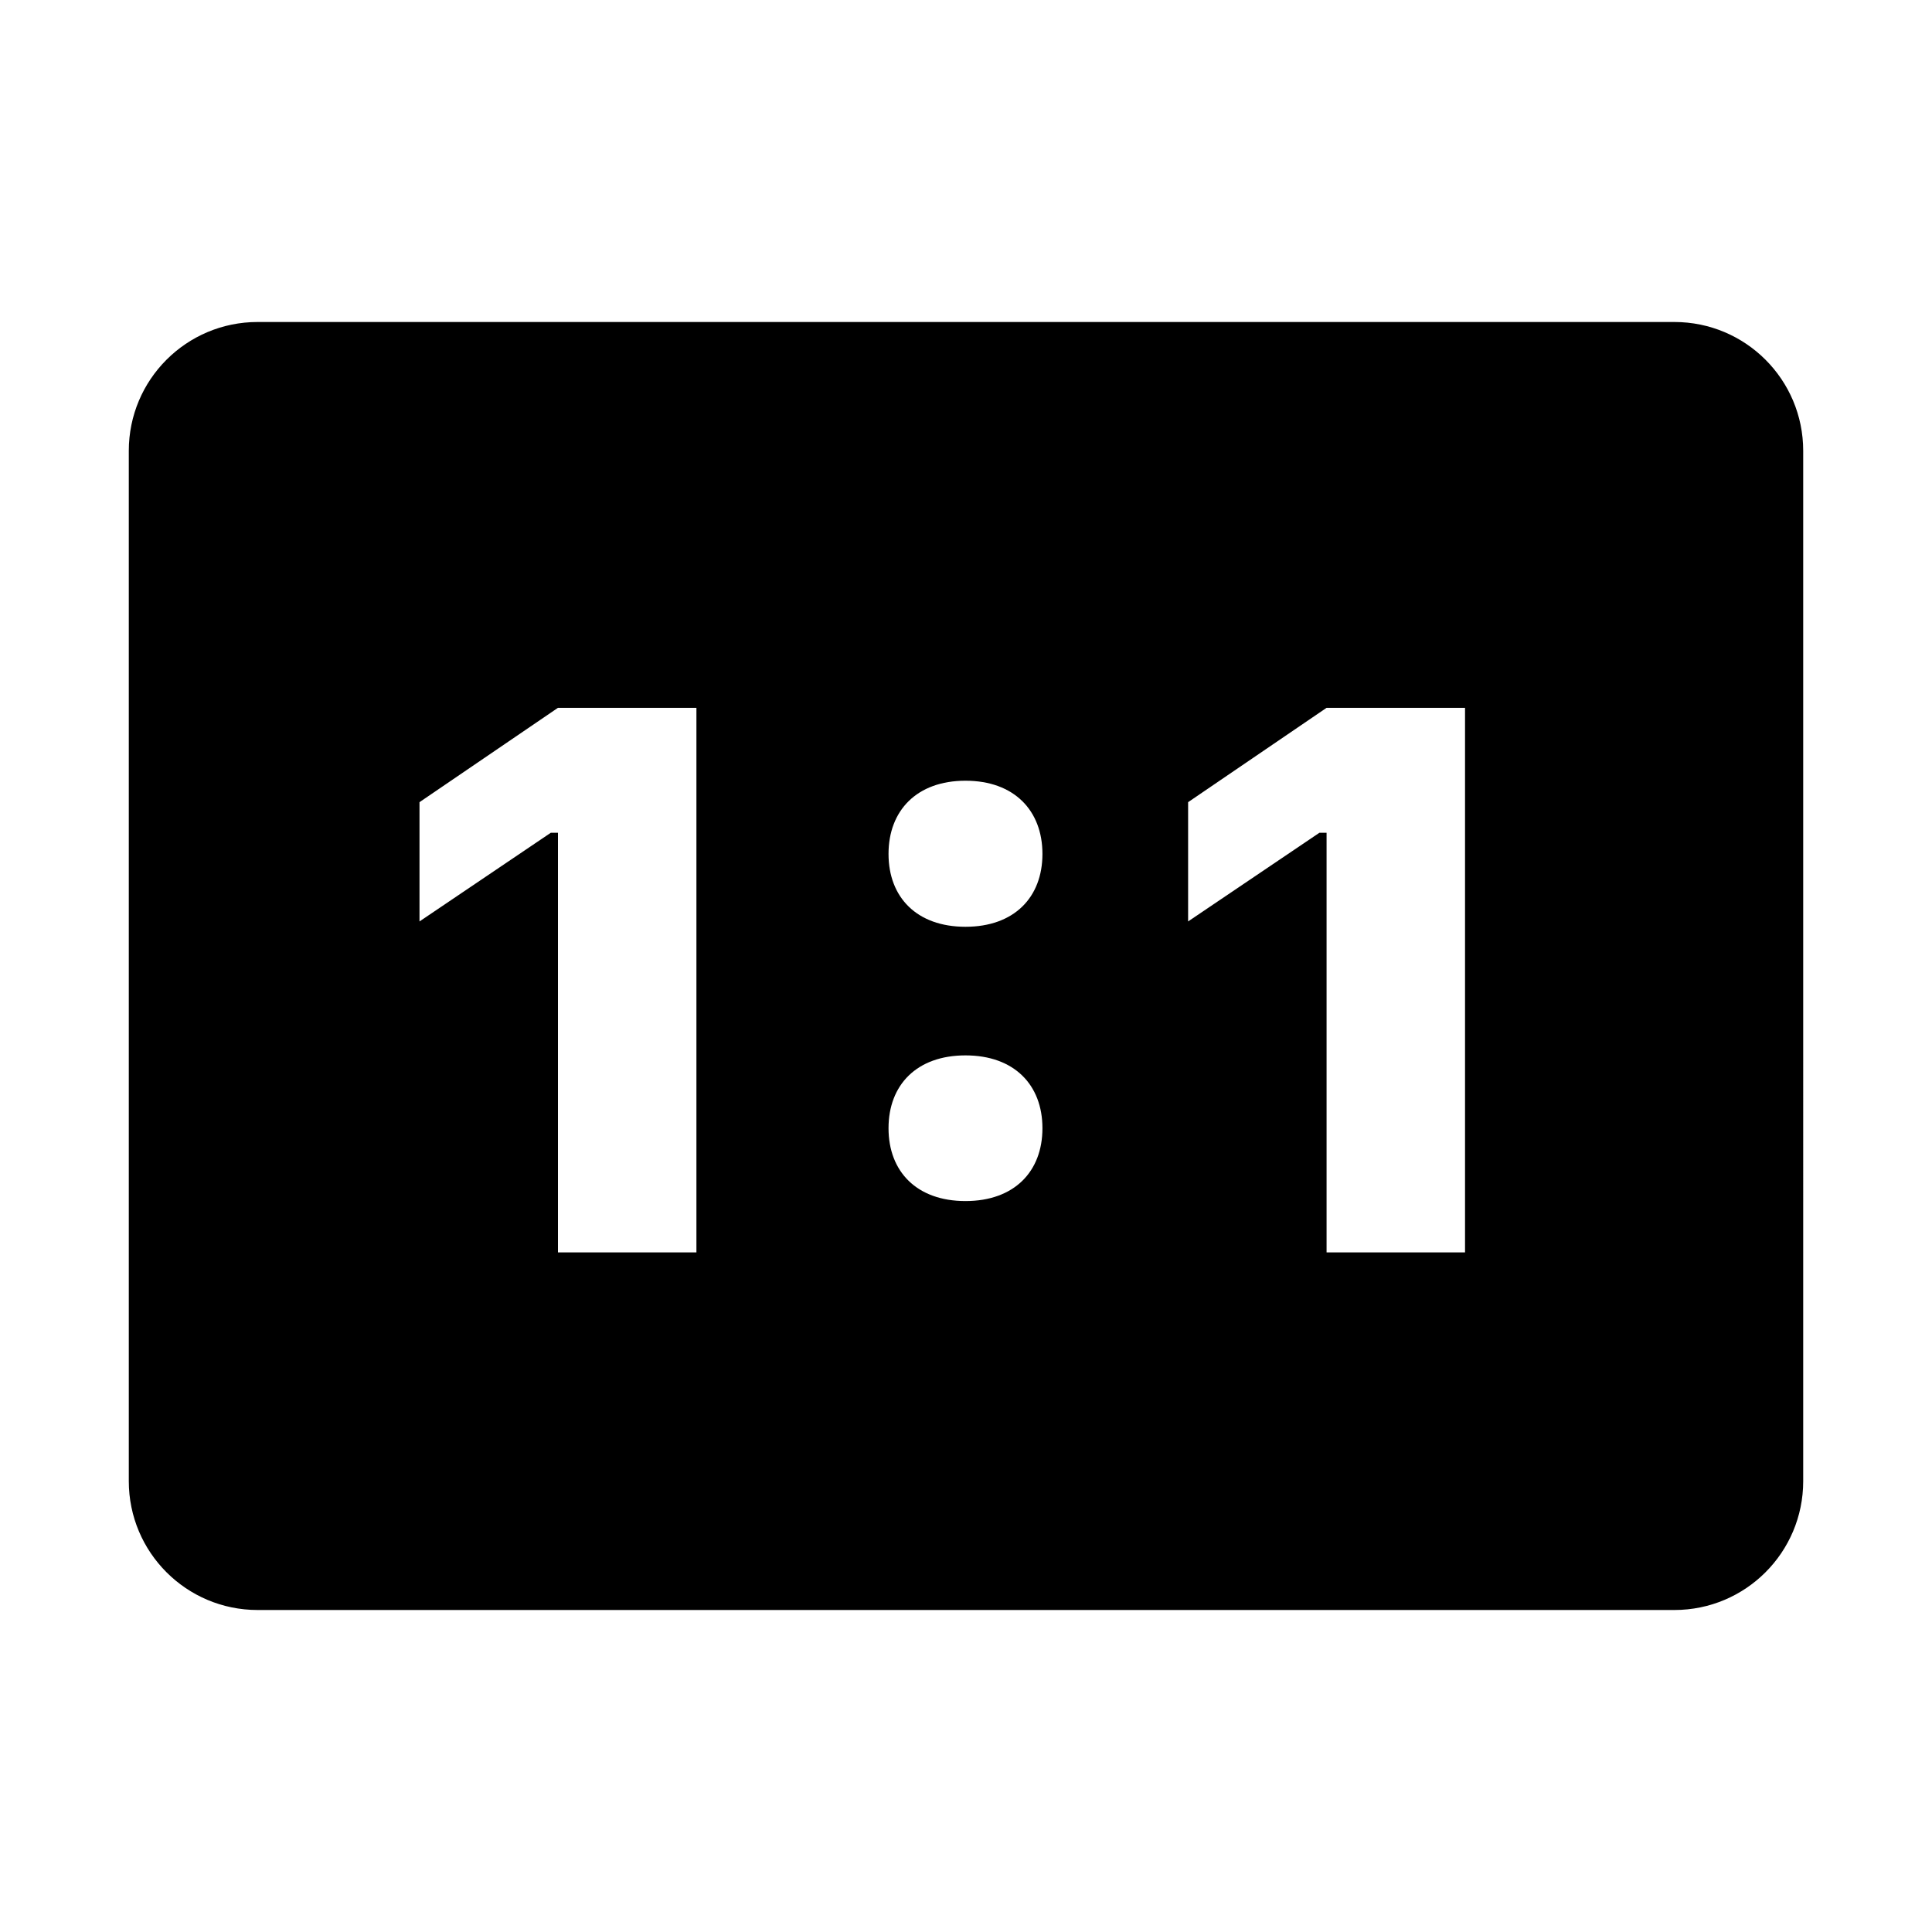 <?xml version="1.0"?><svg xmlns="http://www.w3.org/2000/svg"  viewBox="0 0 30 30" width="100px" height="100px">    <path d="M26,5H4C2.895,5,2,5.895,2,7v16c0,1.105,0.895,2,2,2h22c1.105,0,2-0.895,2-2V7C28,5.895,27.105,5,26,5z M10.814,19.447 h-2.15v-6.516H8.553l-2.039,1.377v-1.852l2.15-1.465h2.15V19.447z M14.992,18.65c-0.756,0-1.195-0.457-1.195-1.131 s0.439-1.131,1.195-1.131s1.195,0.457,1.195,1.131S15.748,18.65,14.992,18.65z M14.992,14.391c-0.756,0-1.195-0.457-1.195-1.131 s0.439-1.137,1.195-1.137s1.195,0.463,1.195,1.137S15.748,14.391,14.992,14.391z M22.749,19.447h-2.15v-6.516h-0.111l-2.039,1.377 v-1.852l2.15-1.465h2.15V19.447z"/></svg>
